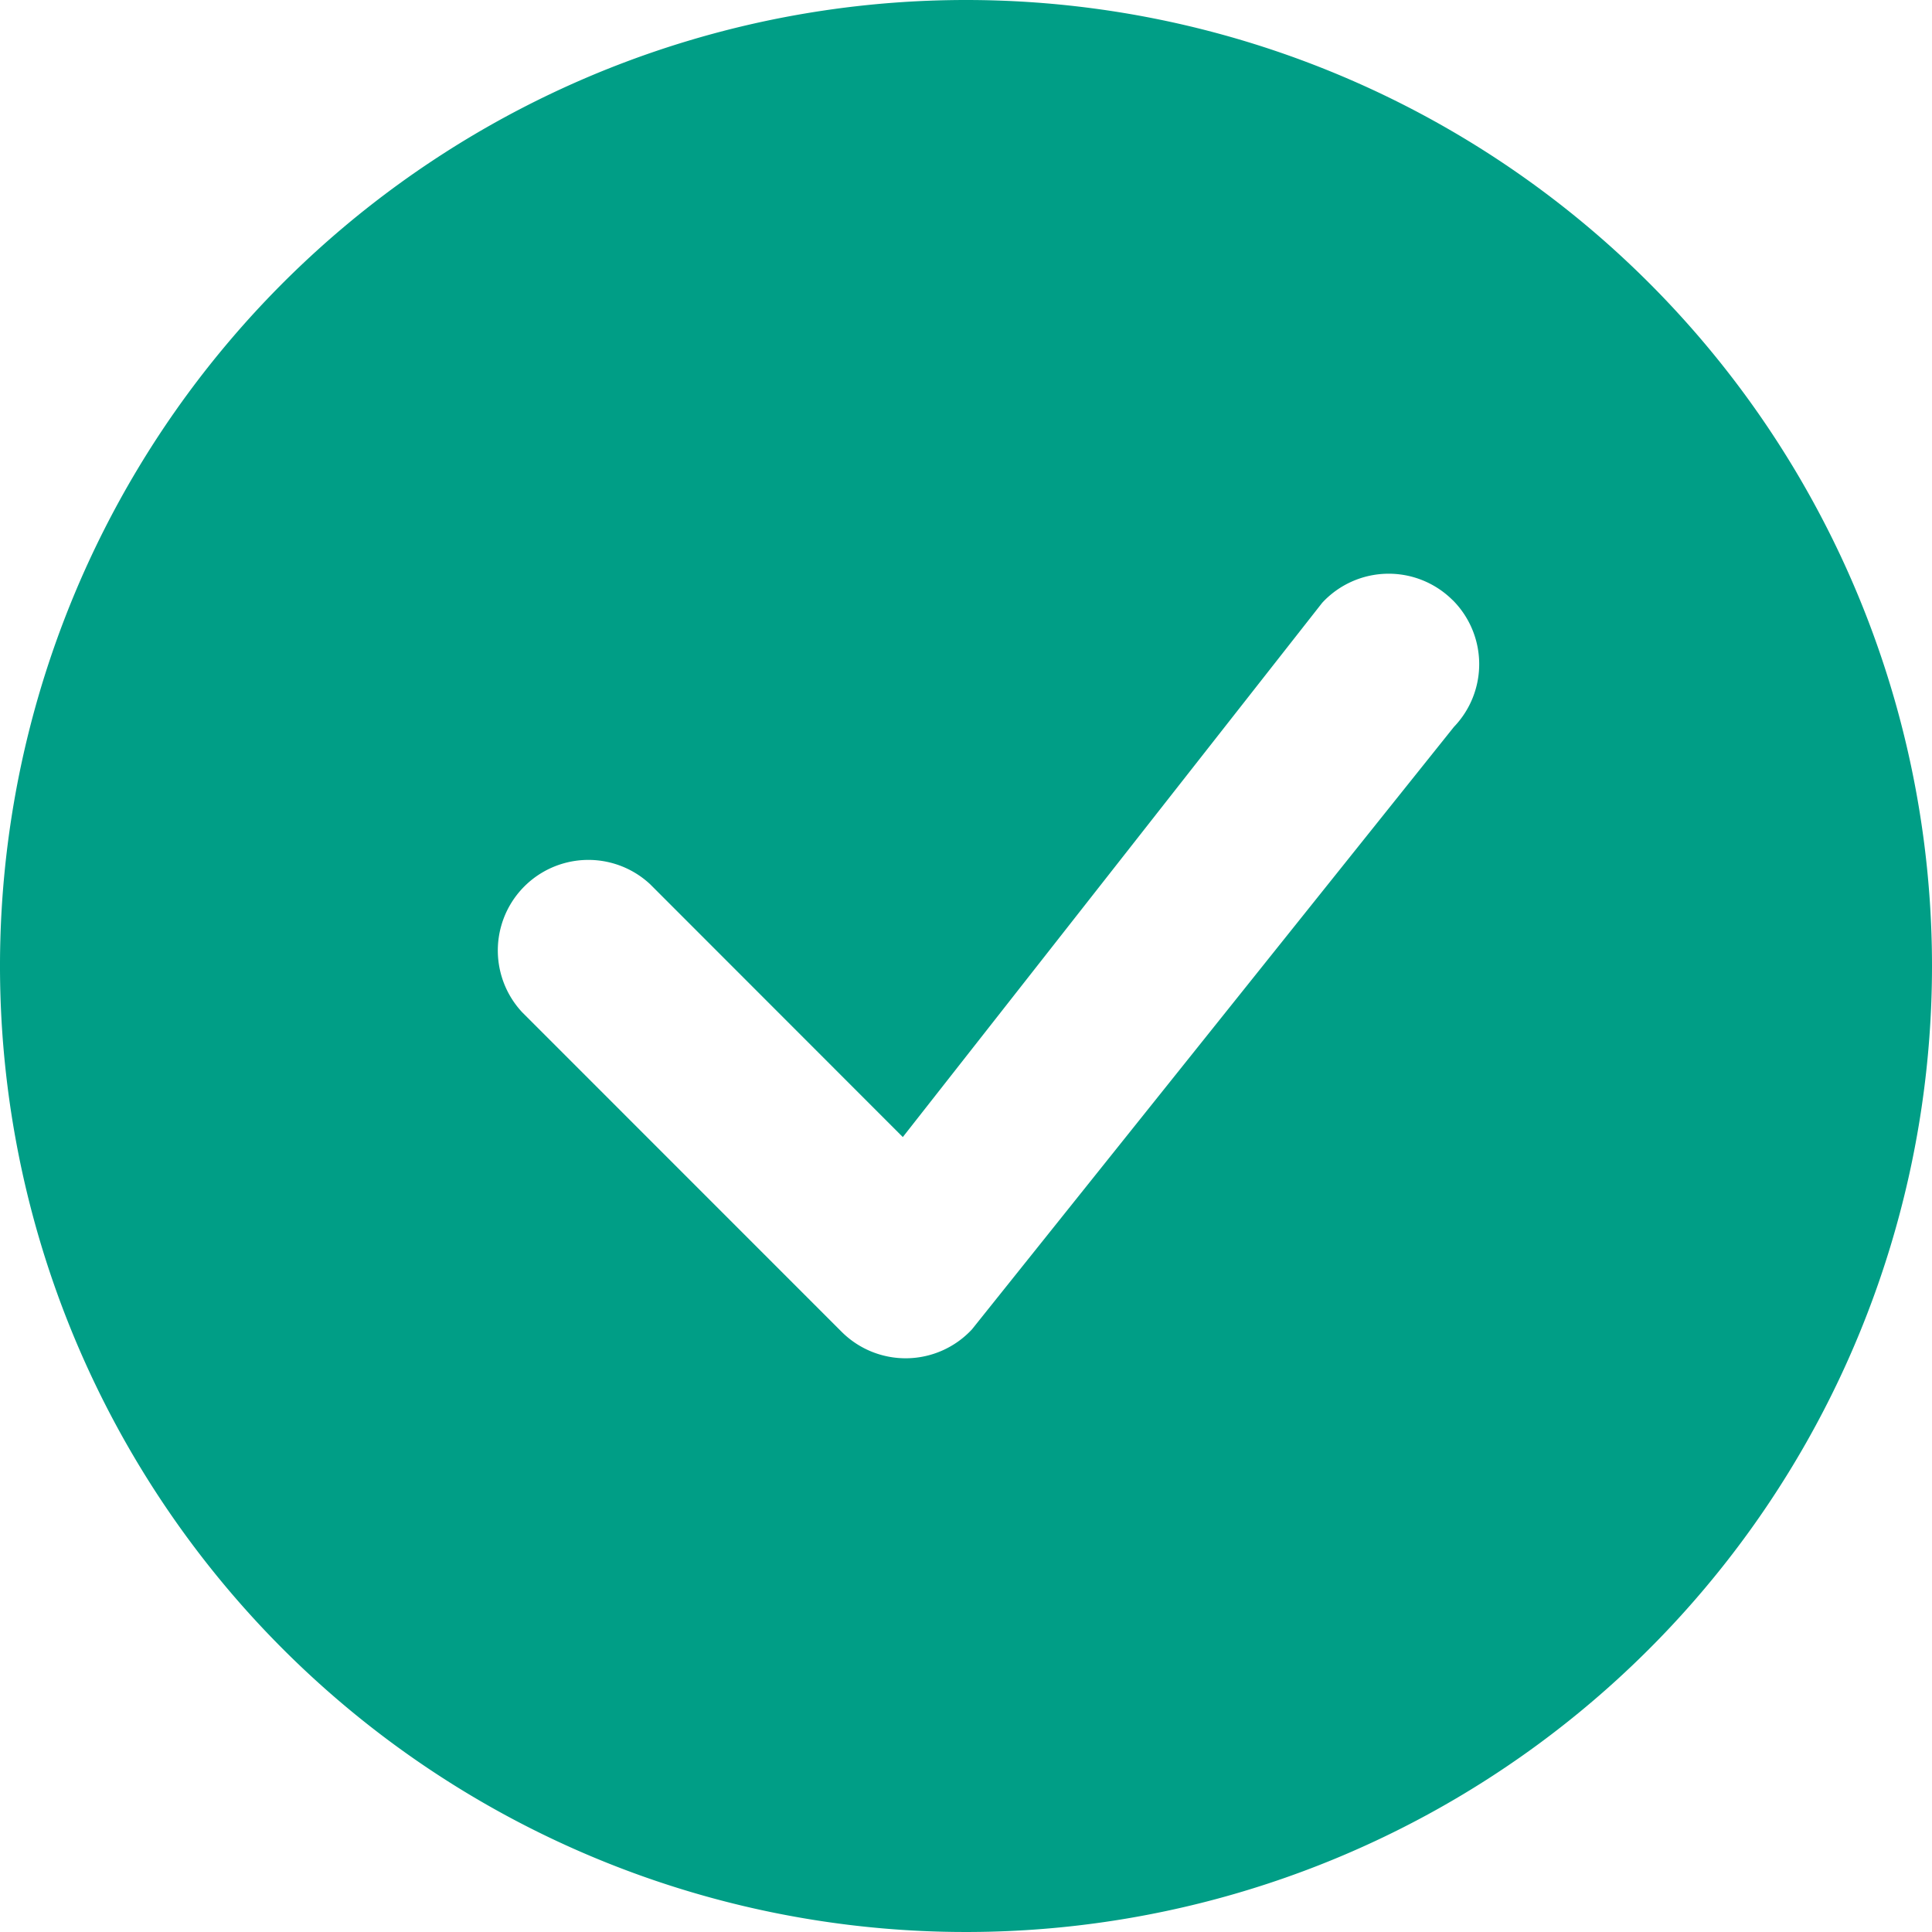 <svg id="check-circle-fill" xmlns="http://www.w3.org/2000/svg" width="24" height="24" viewBox="0 0 24 24">
  <path id="check-circle-fill-2" data-name="check-circle-fill" d="M24,12A12,12,0,1,1,12,0,12,12,0,0,1,24,12ZM18.045,7.455a1.125,1.125,0,0,0-1.62.033l-5.21,6.637L8.076,10.984a1.125,1.125,0,0,0-1.59,1.59l3.969,3.97a1.125,1.125,0,0,0,1.619-.03L18.061,9.03a1.125,1.125,0,0,0-.015-1.575Z" fill="#009e86"/>
</svg>
